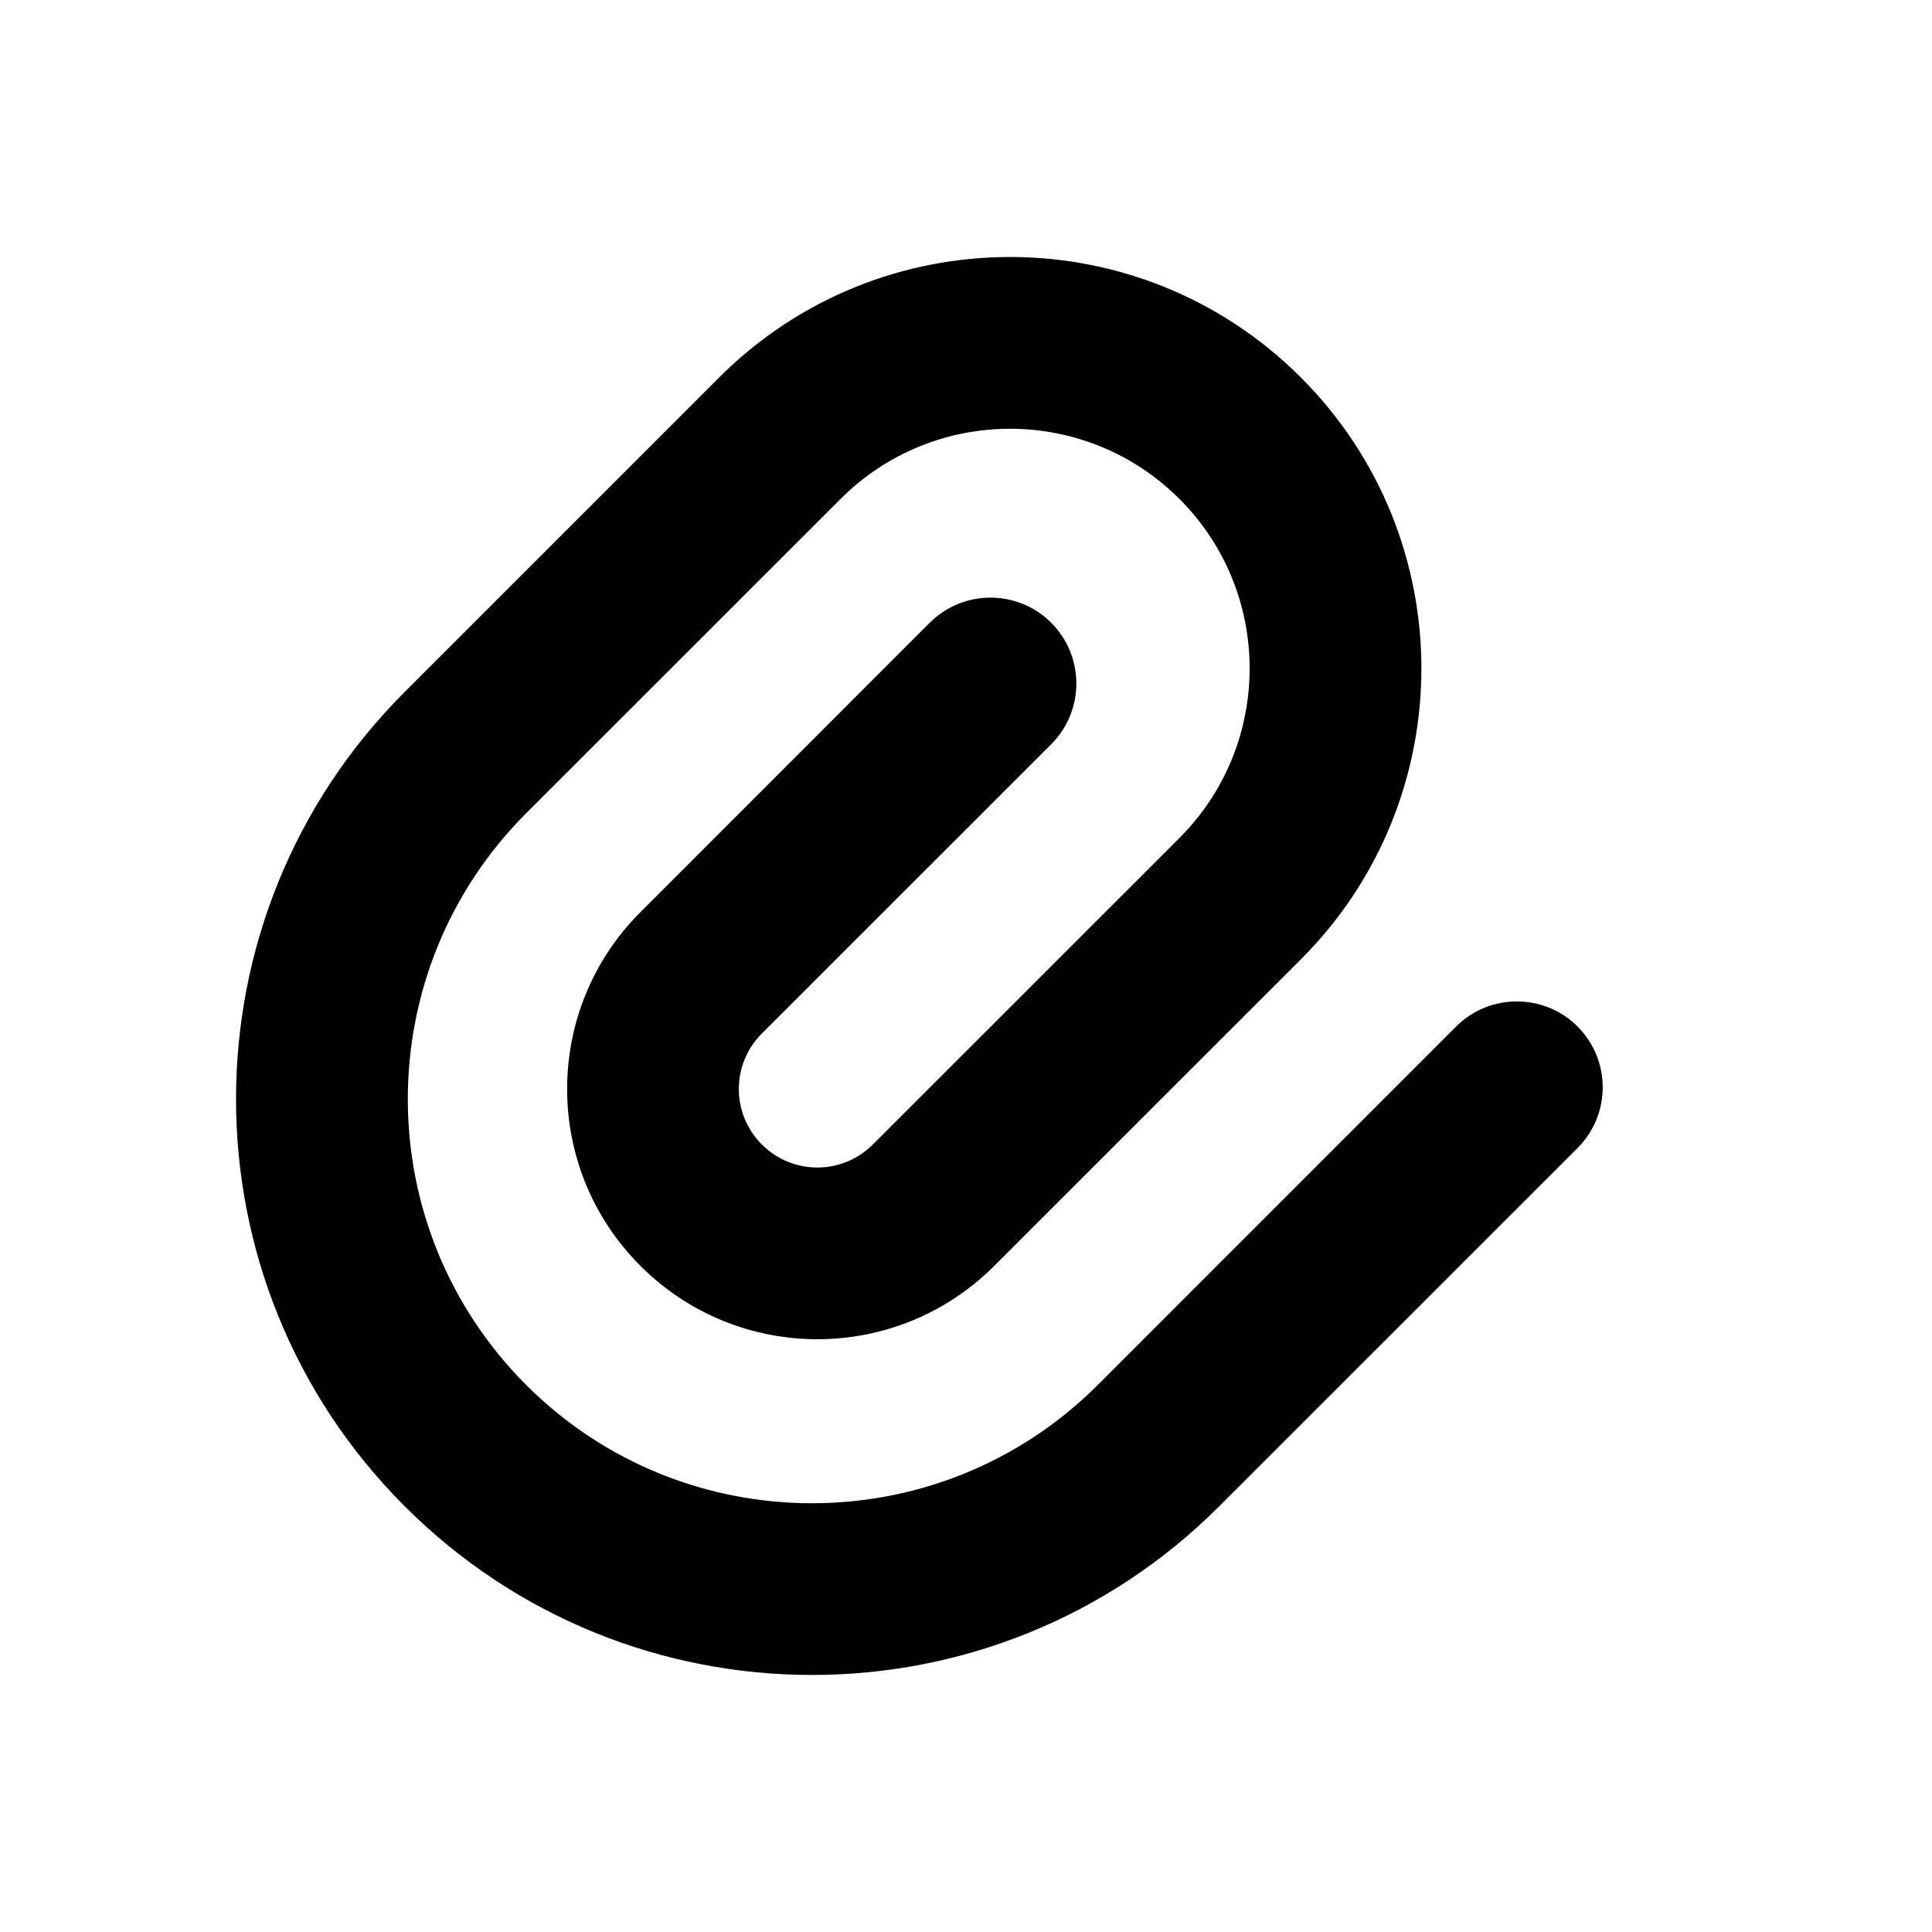 <svg width="18" height="18" viewBox="0 0 18 18" fill="none" xmlns="http://www.w3.org/2000/svg">
<path d="M14.698 10.696L11.359 14.034C9.264 16.129 5.866 16.129 3.771 14.034C1.675 11.939 1.675 8.541 3.771 6.446L6.699 3.518C8.196 2.02 10.623 2.02 12.12 3.517C13.617 5.014 13.617 7.441 12.12 8.938L9.263 11.794C8.353 12.705 6.877 12.705 5.967 11.794C5.056 10.884 5.056 9.408 5.967 8.498L8.662 5.802C8.975 5.49 9.481 5.49 9.794 5.802C10.106 6.115 10.106 6.621 9.794 6.934L7.098 9.629C6.812 9.915 6.812 10.377 7.098 10.663C7.384 10.949 7.846 10.949 8.132 10.663L10.989 7.807C11.861 6.934 11.86 5.52 10.989 4.649C10.117 3.777 8.703 3.776 7.831 4.649L4.902 7.577C3.432 9.048 3.432 11.432 4.902 12.903C6.372 14.373 8.757 14.373 10.228 12.903L13.566 9.564C13.879 9.252 14.385 9.252 14.698 9.564C15.01 9.877 15.01 10.383 14.698 10.696Z" fill="black"/>
</svg>
